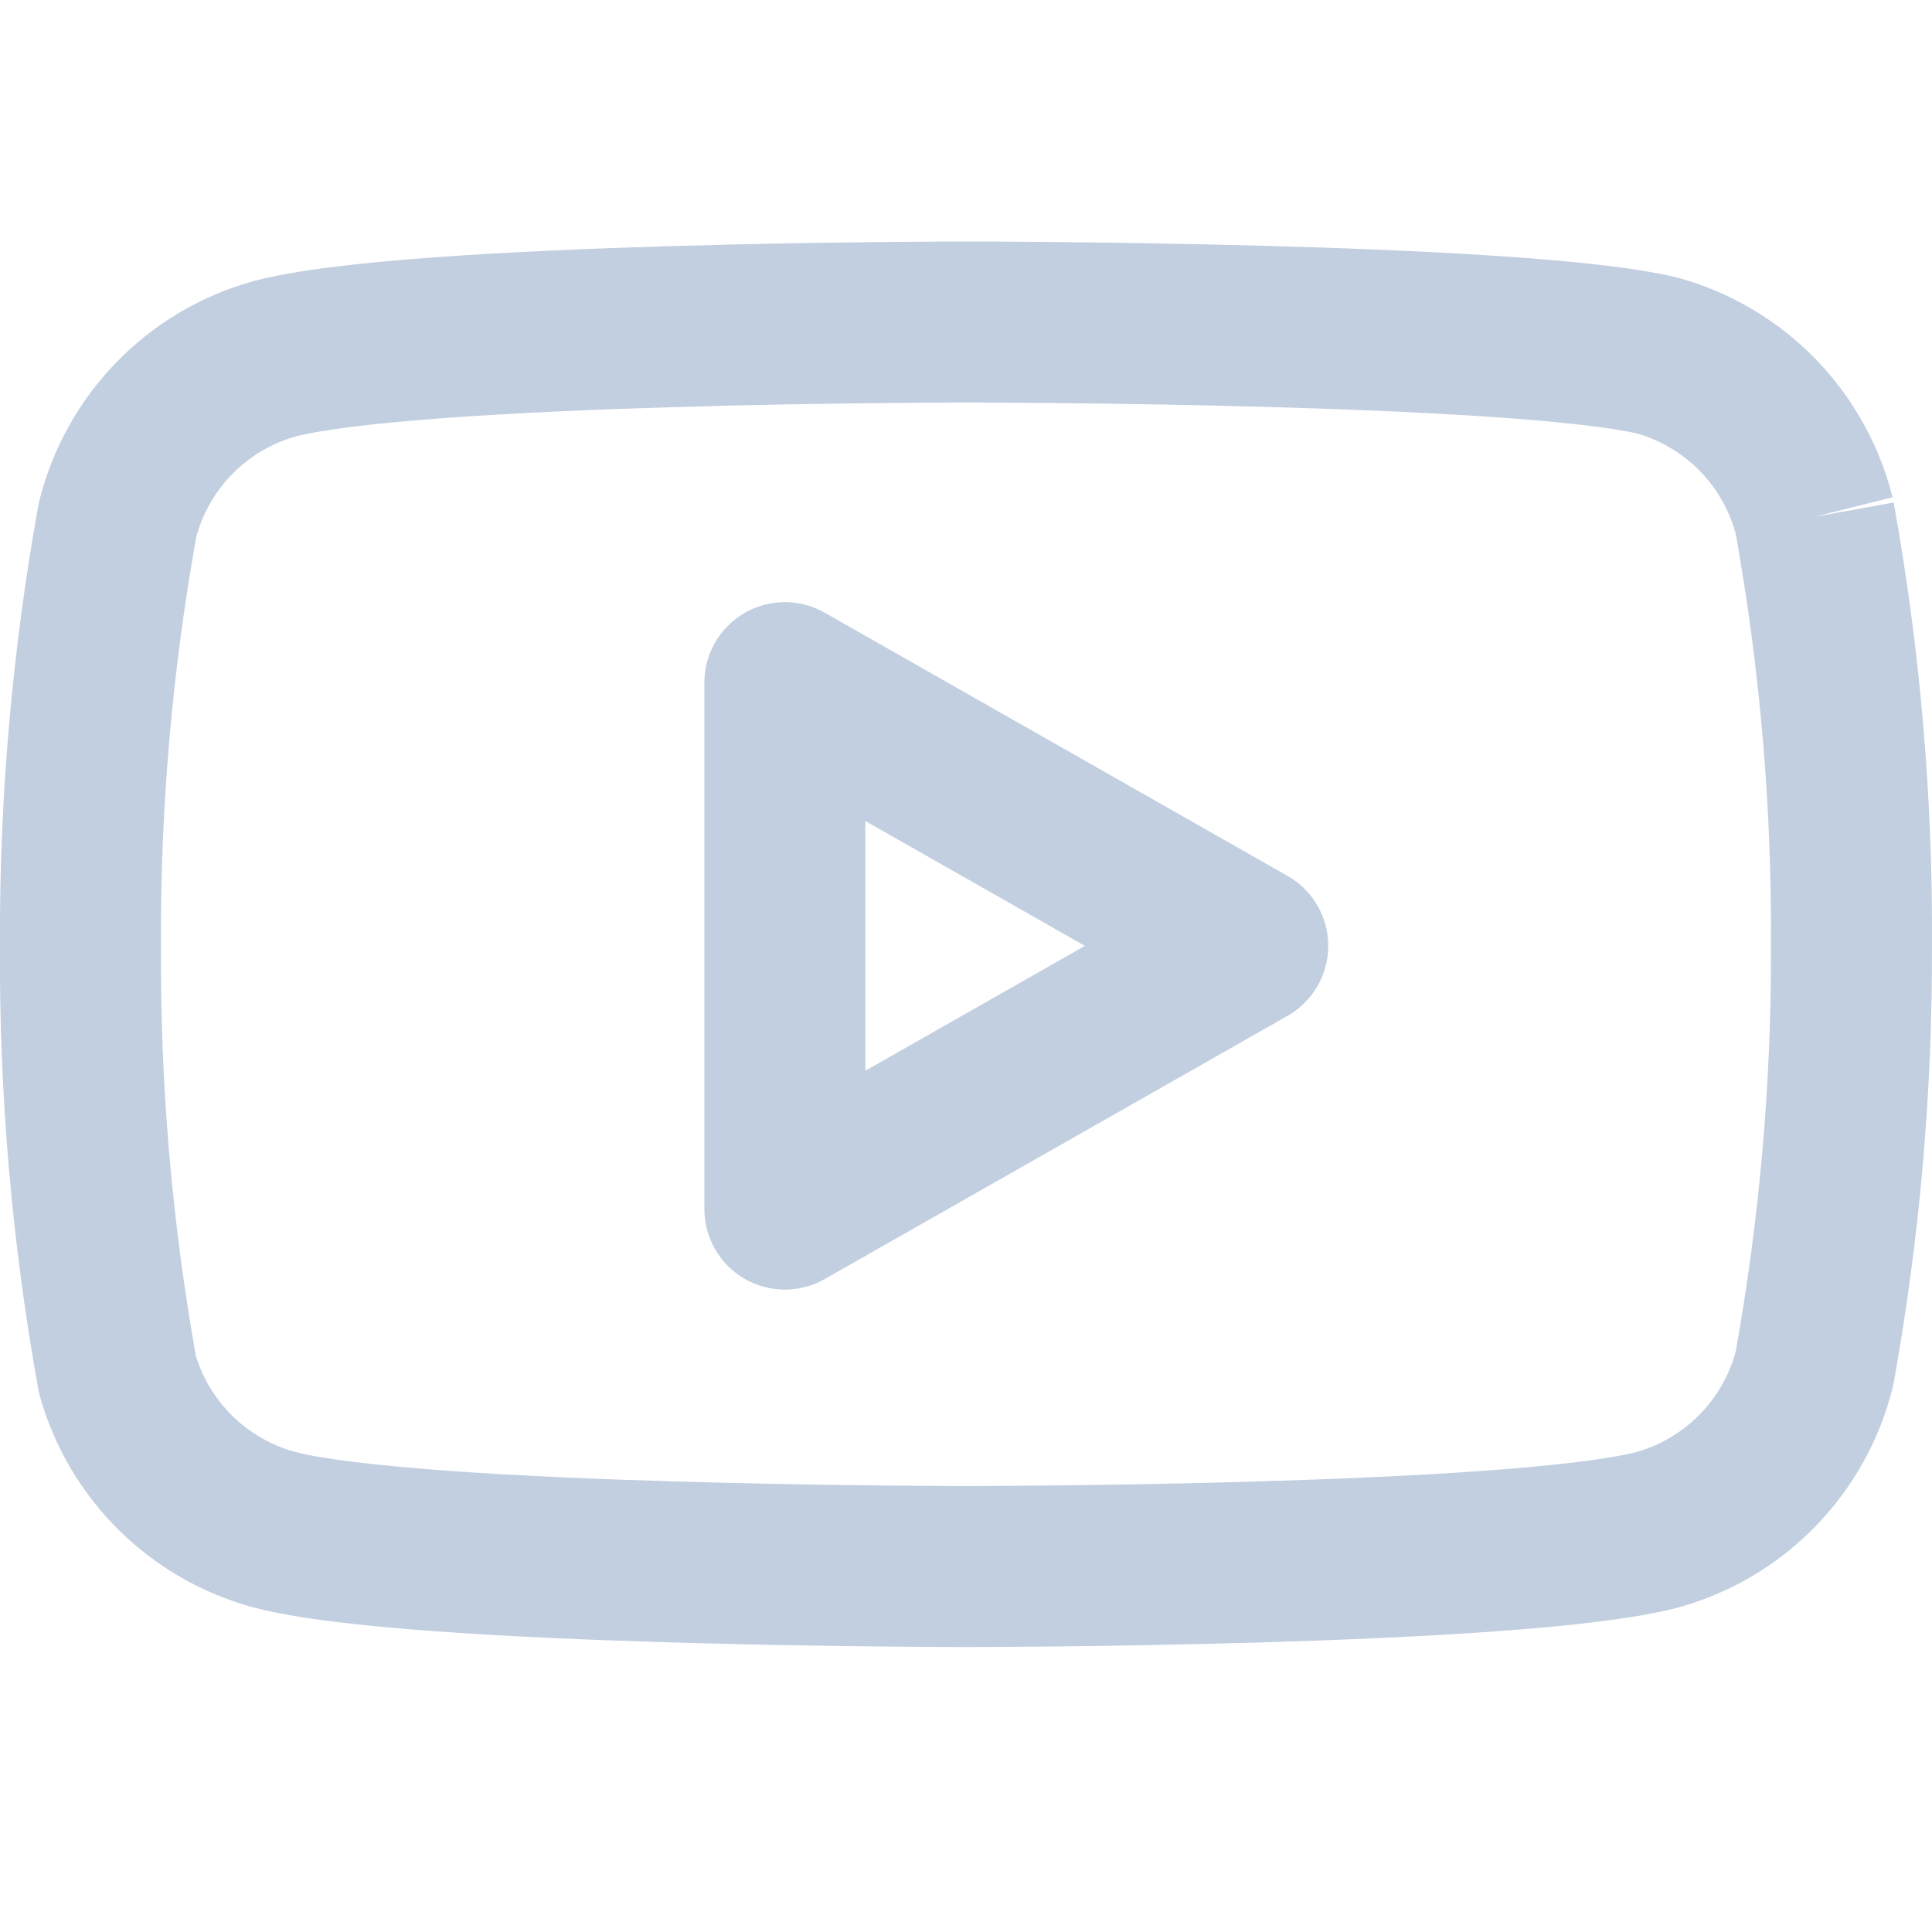 <svg width="60" height="60" viewBox="0 0 60 60" fill="none" xmlns="http://www.w3.org/2000/svg">
<g clip-path="url(#clip0)">
<path fill-rule="evenodd" clip-rule="evenodd" d="M29.999 7.5C29.999 7.5 30 7.5 30 10L29.999 12.5L29.811 12.5C29.686 12.501 29.501 12.501 29.264 12.502C28.789 12.504 28.106 12.509 27.271 12.518C25.602 12.536 23.334 12.571 20.936 12.643C18.534 12.714 16.021 12.82 13.855 12.979C11.634 13.14 9.985 13.344 9.163 13.56C8.416 13.775 7.738 14.181 7.197 14.739C6.669 15.283 6.29 15.953 6.093 16.684C5.345 20.868 4.978 25.112 4.999 29.363L5 29.391C4.973 33.659 5.336 37.92 6.086 42.122C6.302 42.816 6.686 43.447 7.203 43.959C7.746 44.496 8.417 44.884 9.152 45.087C9.971 45.304 11.625 45.509 13.855 45.672C16.021 45.83 18.534 45.936 20.936 46.007C23.334 46.079 25.602 46.114 27.271 46.132C28.106 46.141 28.789 46.146 29.264 46.148C29.501 46.149 29.686 46.149 29.811 46.15H30.188C30.313 46.149 30.498 46.149 30.735 46.148C31.21 46.146 31.893 46.141 32.727 46.132C34.397 46.114 36.664 46.079 39.063 46.007C41.465 45.936 43.978 45.83 46.144 45.672C48.364 45.51 50.014 45.306 50.836 45.09C51.583 44.875 52.261 44.469 52.802 43.911C53.33 43.367 53.709 42.697 53.905 41.966C54.648 37.813 55.015 33.602 54.999 29.384L54.999 29.359C55.026 25.076 54.66 20.8 53.906 16.584C53.709 15.853 53.33 15.183 52.802 14.639C52.267 14.088 51.598 13.684 50.862 13.468C50.012 13.268 48.356 13.084 46.16 12.937C43.989 12.793 41.473 12.695 39.069 12.63C36.669 12.565 34.4 12.533 32.73 12.516C31.895 12.508 31.211 12.504 30.736 12.502L30.189 12.5L29.999 12.5L30 10C30 7.5 29.999 7.5 29.999 7.5L30.199 7.5C30.328 7.501 30.516 7.501 30.758 7.502C31.24 7.504 31.934 7.508 32.779 7.517C34.468 7.533 36.767 7.566 39.205 7.632C41.639 7.698 44.228 7.798 46.492 7.948C48.691 8.095 50.778 8.3 52.093 8.621C52.122 8.629 52.151 8.636 52.18 8.644C53.78 9.097 55.233 9.964 56.391 11.158C57.548 12.352 58.371 13.83 58.775 15.443L56.349 16.05L58.81 15.606C59.63 20.151 60.028 24.761 59.999 29.378C60.015 33.927 59.617 38.467 58.81 42.944C58.8 42.998 58.788 43.053 58.775 43.107C58.371 44.72 57.548 46.198 56.391 47.392C55.233 48.586 53.78 49.453 52.18 49.906L52.145 49.915C50.811 50.272 48.706 50.498 46.508 50.658C44.24 50.824 41.647 50.933 39.211 51.005C36.772 51.078 34.471 51.114 32.781 51.132C31.935 51.141 31.242 51.145 30.759 51.148C30.517 51.149 30.328 51.149 30.199 51.15L30.001 51.15L29.8 51.15C29.671 51.149 29.482 51.149 29.24 51.148C28.757 51.145 28.064 51.141 27.218 51.132C25.528 51.114 23.227 51.078 20.788 51.005C18.352 50.933 15.759 50.824 13.491 50.658C11.293 50.498 9.188 50.272 7.854 49.915L7.84 49.911C6.272 49.483 4.841 48.656 3.686 47.513C2.531 46.37 1.69 44.948 1.245 43.385C1.222 43.305 1.204 43.225 1.189 43.144C0.37 38.6 -0.029 33.99 -0.001 29.373C-0.022 24.791 0.376 20.216 1.189 15.706C1.199 15.652 1.211 15.597 1.224 15.543C1.628 13.93 2.45 12.452 3.608 11.258C4.766 10.064 6.219 9.197 7.819 8.744L7.854 8.735C9.188 8.378 11.293 8.152 13.491 7.992C15.759 7.826 18.352 7.717 20.788 7.645C23.227 7.572 25.528 7.536 27.218 7.518C28.064 7.509 28.757 7.505 29.24 7.502C29.482 7.501 29.671 7.501 29.8 7.5L29.999 7.5Z" fill="#C2CFE0"/>
<path fill-rule="evenodd" clip-rule="evenodd" d="M23.118 19.039C23.887 18.591 24.837 18.587 25.611 19.027L39.986 27.202C40.767 27.646 41.25 28.476 41.25 29.375C41.25 30.274 40.767 31.104 39.986 31.548L25.611 39.723C24.837 40.163 23.887 40.159 23.118 39.711C22.348 39.263 21.875 38.44 21.875 37.55V21.2C21.875 20.31 22.348 19.487 23.118 19.039ZM26.875 25.498V33.252L33.693 29.375L26.875 25.498Z" fill="#C2CFE0"/>
</g>
<defs>
<clipPath id="clip0">
<rect width="60" height="60" fill="white"/>
</clipPath>
</defs>
</svg>
